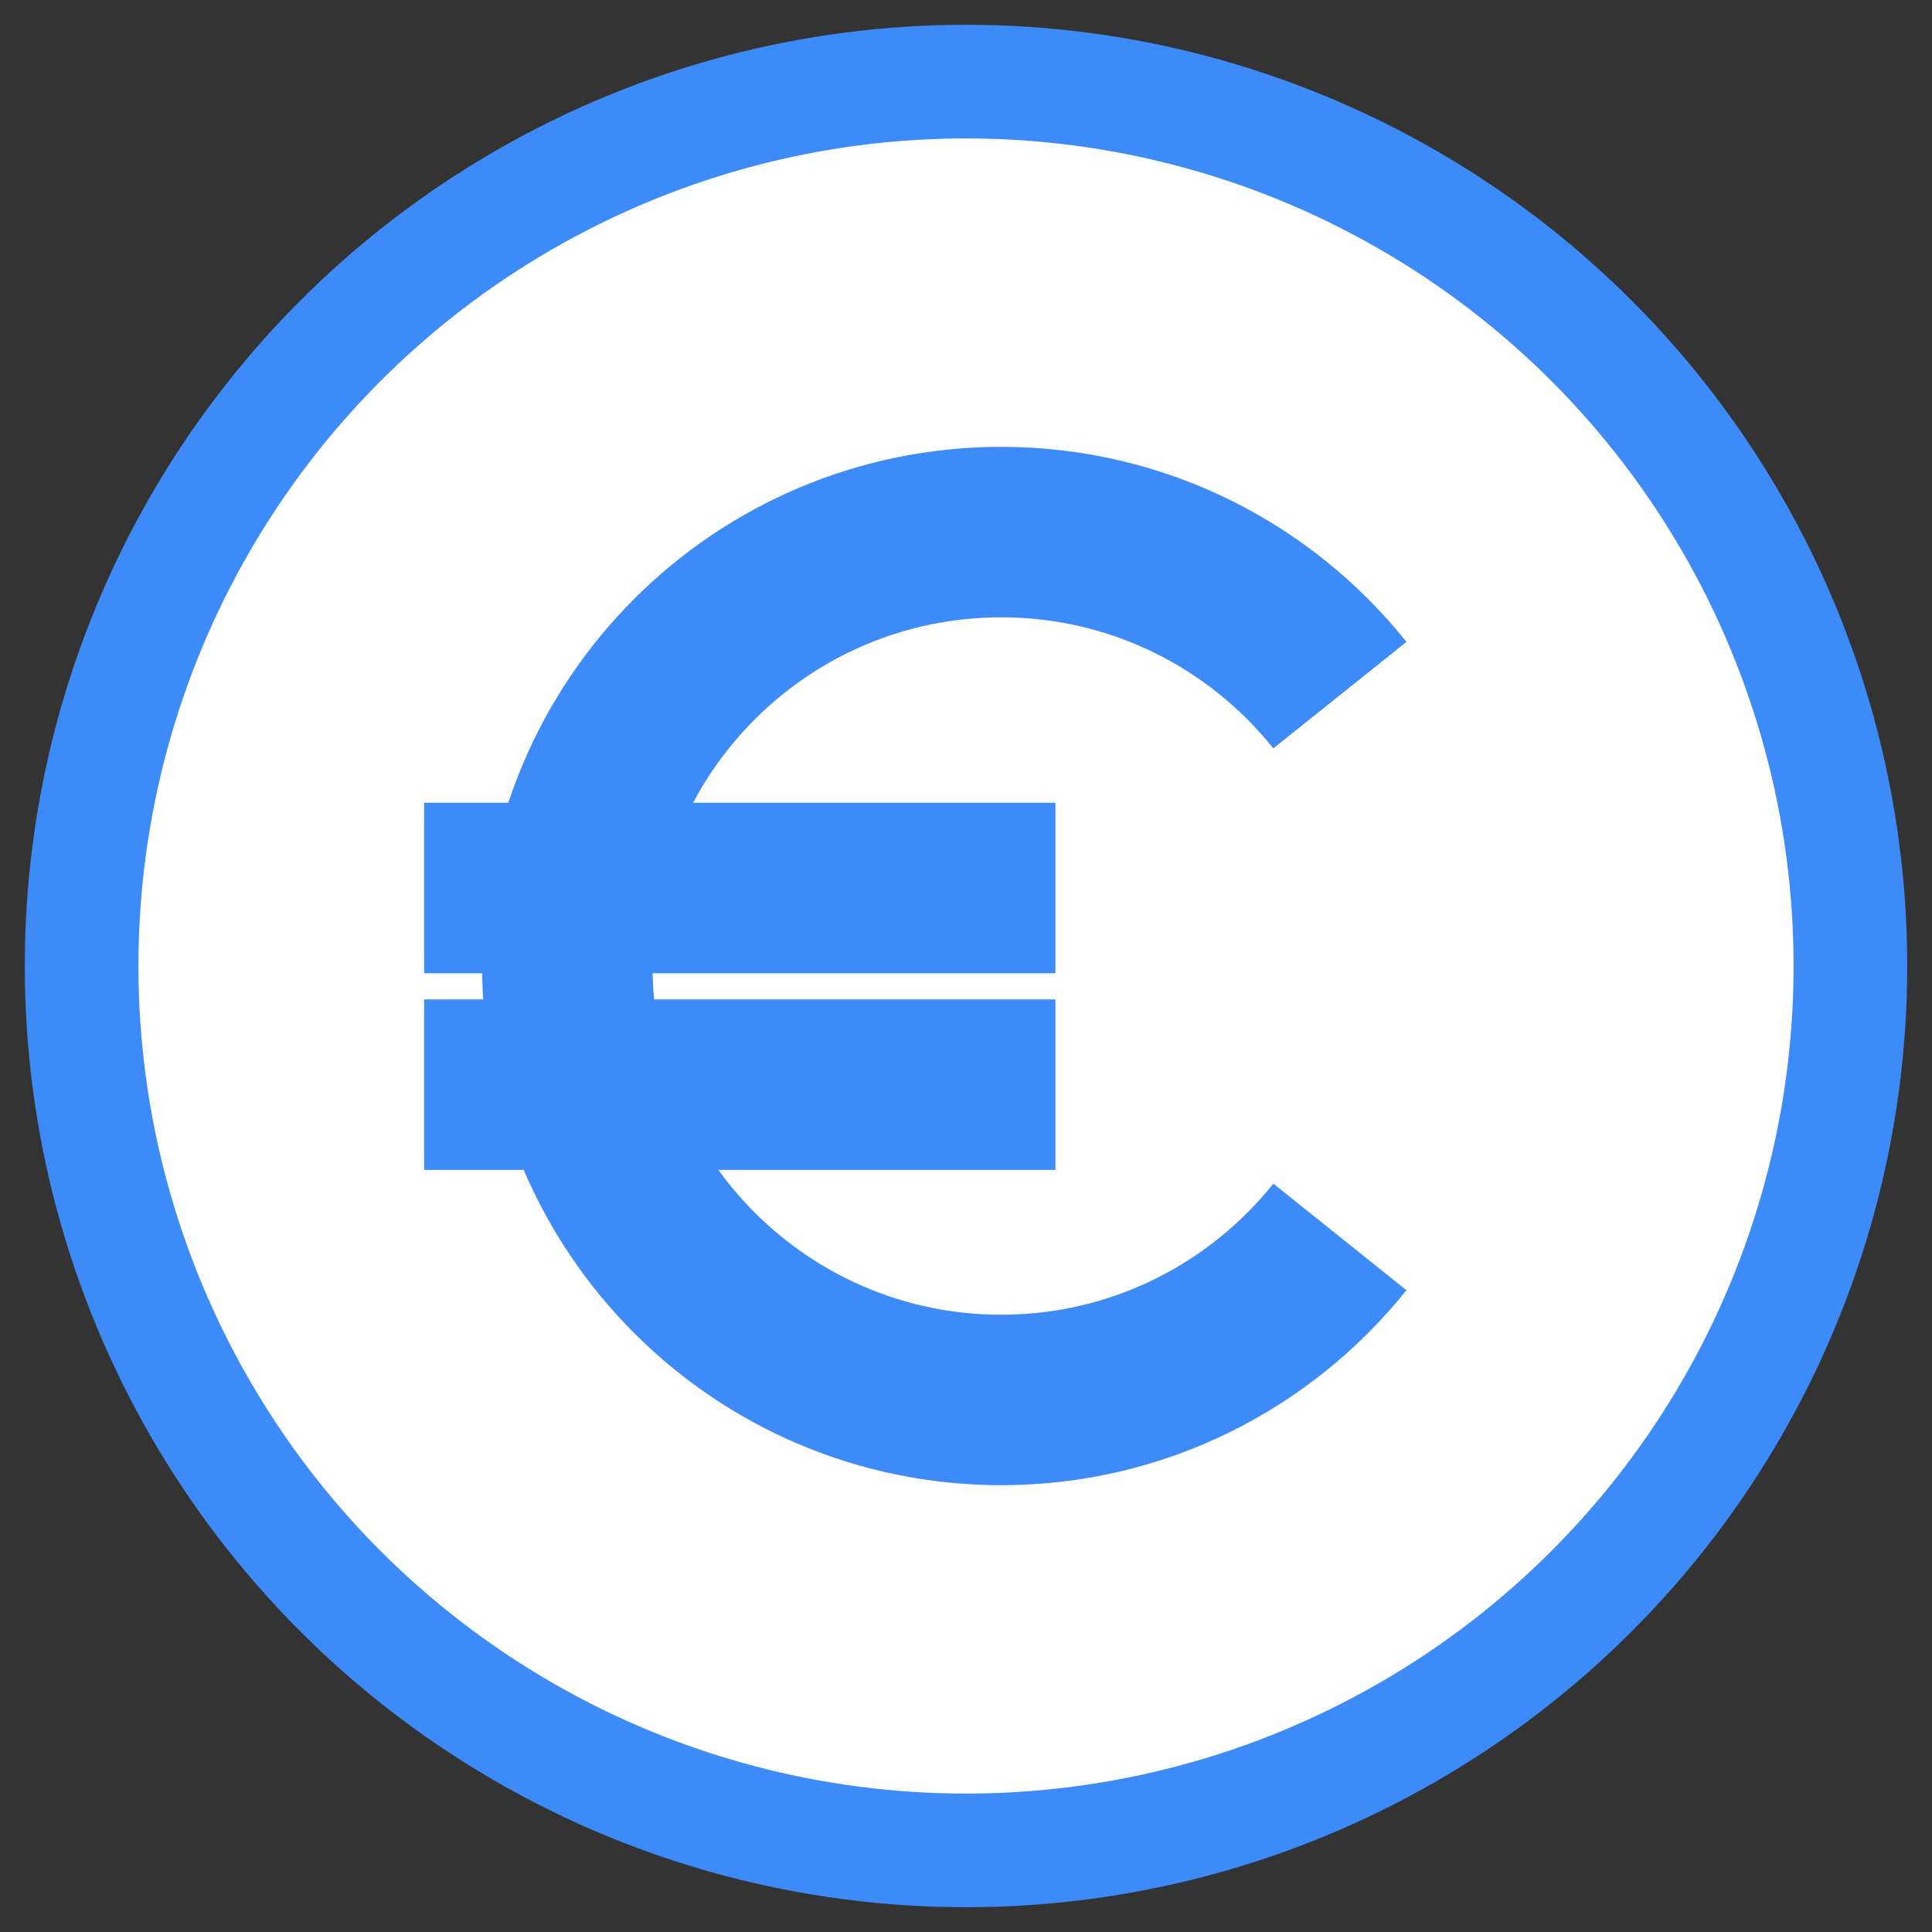 <?xml version="1.0" encoding="utf-8"?>
<!-- Generator: Adobe Illustrator 16.0.0, SVG Export Plug-In . SVG Version: 6.00 Build 0)  -->
<!DOCTYPE svg PUBLIC "-//W3C//DTD SVG 1.1//EN" "http://www.w3.org/Graphics/SVG/1.1/DTD/svg11.dtd">
<svg version="1.1" id="Calque_1" xmlns="http://www.w3.org/2000/svg" xmlns:xlink="http://www.w3.org/1999/xlink" x="0px" y="0px"
	 width="34px" height="34px" viewBox="0 0 34 34" enable-background="new 0 0 34 34" xml:space="preserve">
<rect x="0" y="0" width="34" height="34" fill="#333333" stroke="none"/>
<g>
	<circle fill="#FFFFFF" stroke="#3D8AF9" stroke-width="2" stroke-miterlimit="10" cx="17" cy="17" r="15.564"/>
	<g>
		<line fill="none" stroke="#3D8AF9" stroke-width="3" stroke-miterlimit="10" x1="7.464" y1="19.088" x2="18.574" y2="19.088"/>
		<line fill="none" stroke="#3D8AF9" stroke-width="3" stroke-miterlimit="10" x1="7.464" y1="15.627" x2="18.574" y2="15.627"/>
		<g>
			<path fill="none" stroke="#3D8AF9" stroke-width="3" stroke-miterlimit="10" d="M23.58,12.233
				c-1.398-1.748-3.547-2.869-5.959-2.869c-4.217,0-7.637,3.418-7.637,7.636c0,4.217,3.42,7.637,7.637,7.637
				c2.413,0,4.561-1.123,5.959-2.869"/>
		</g>
	</g>
</g>
</svg>
